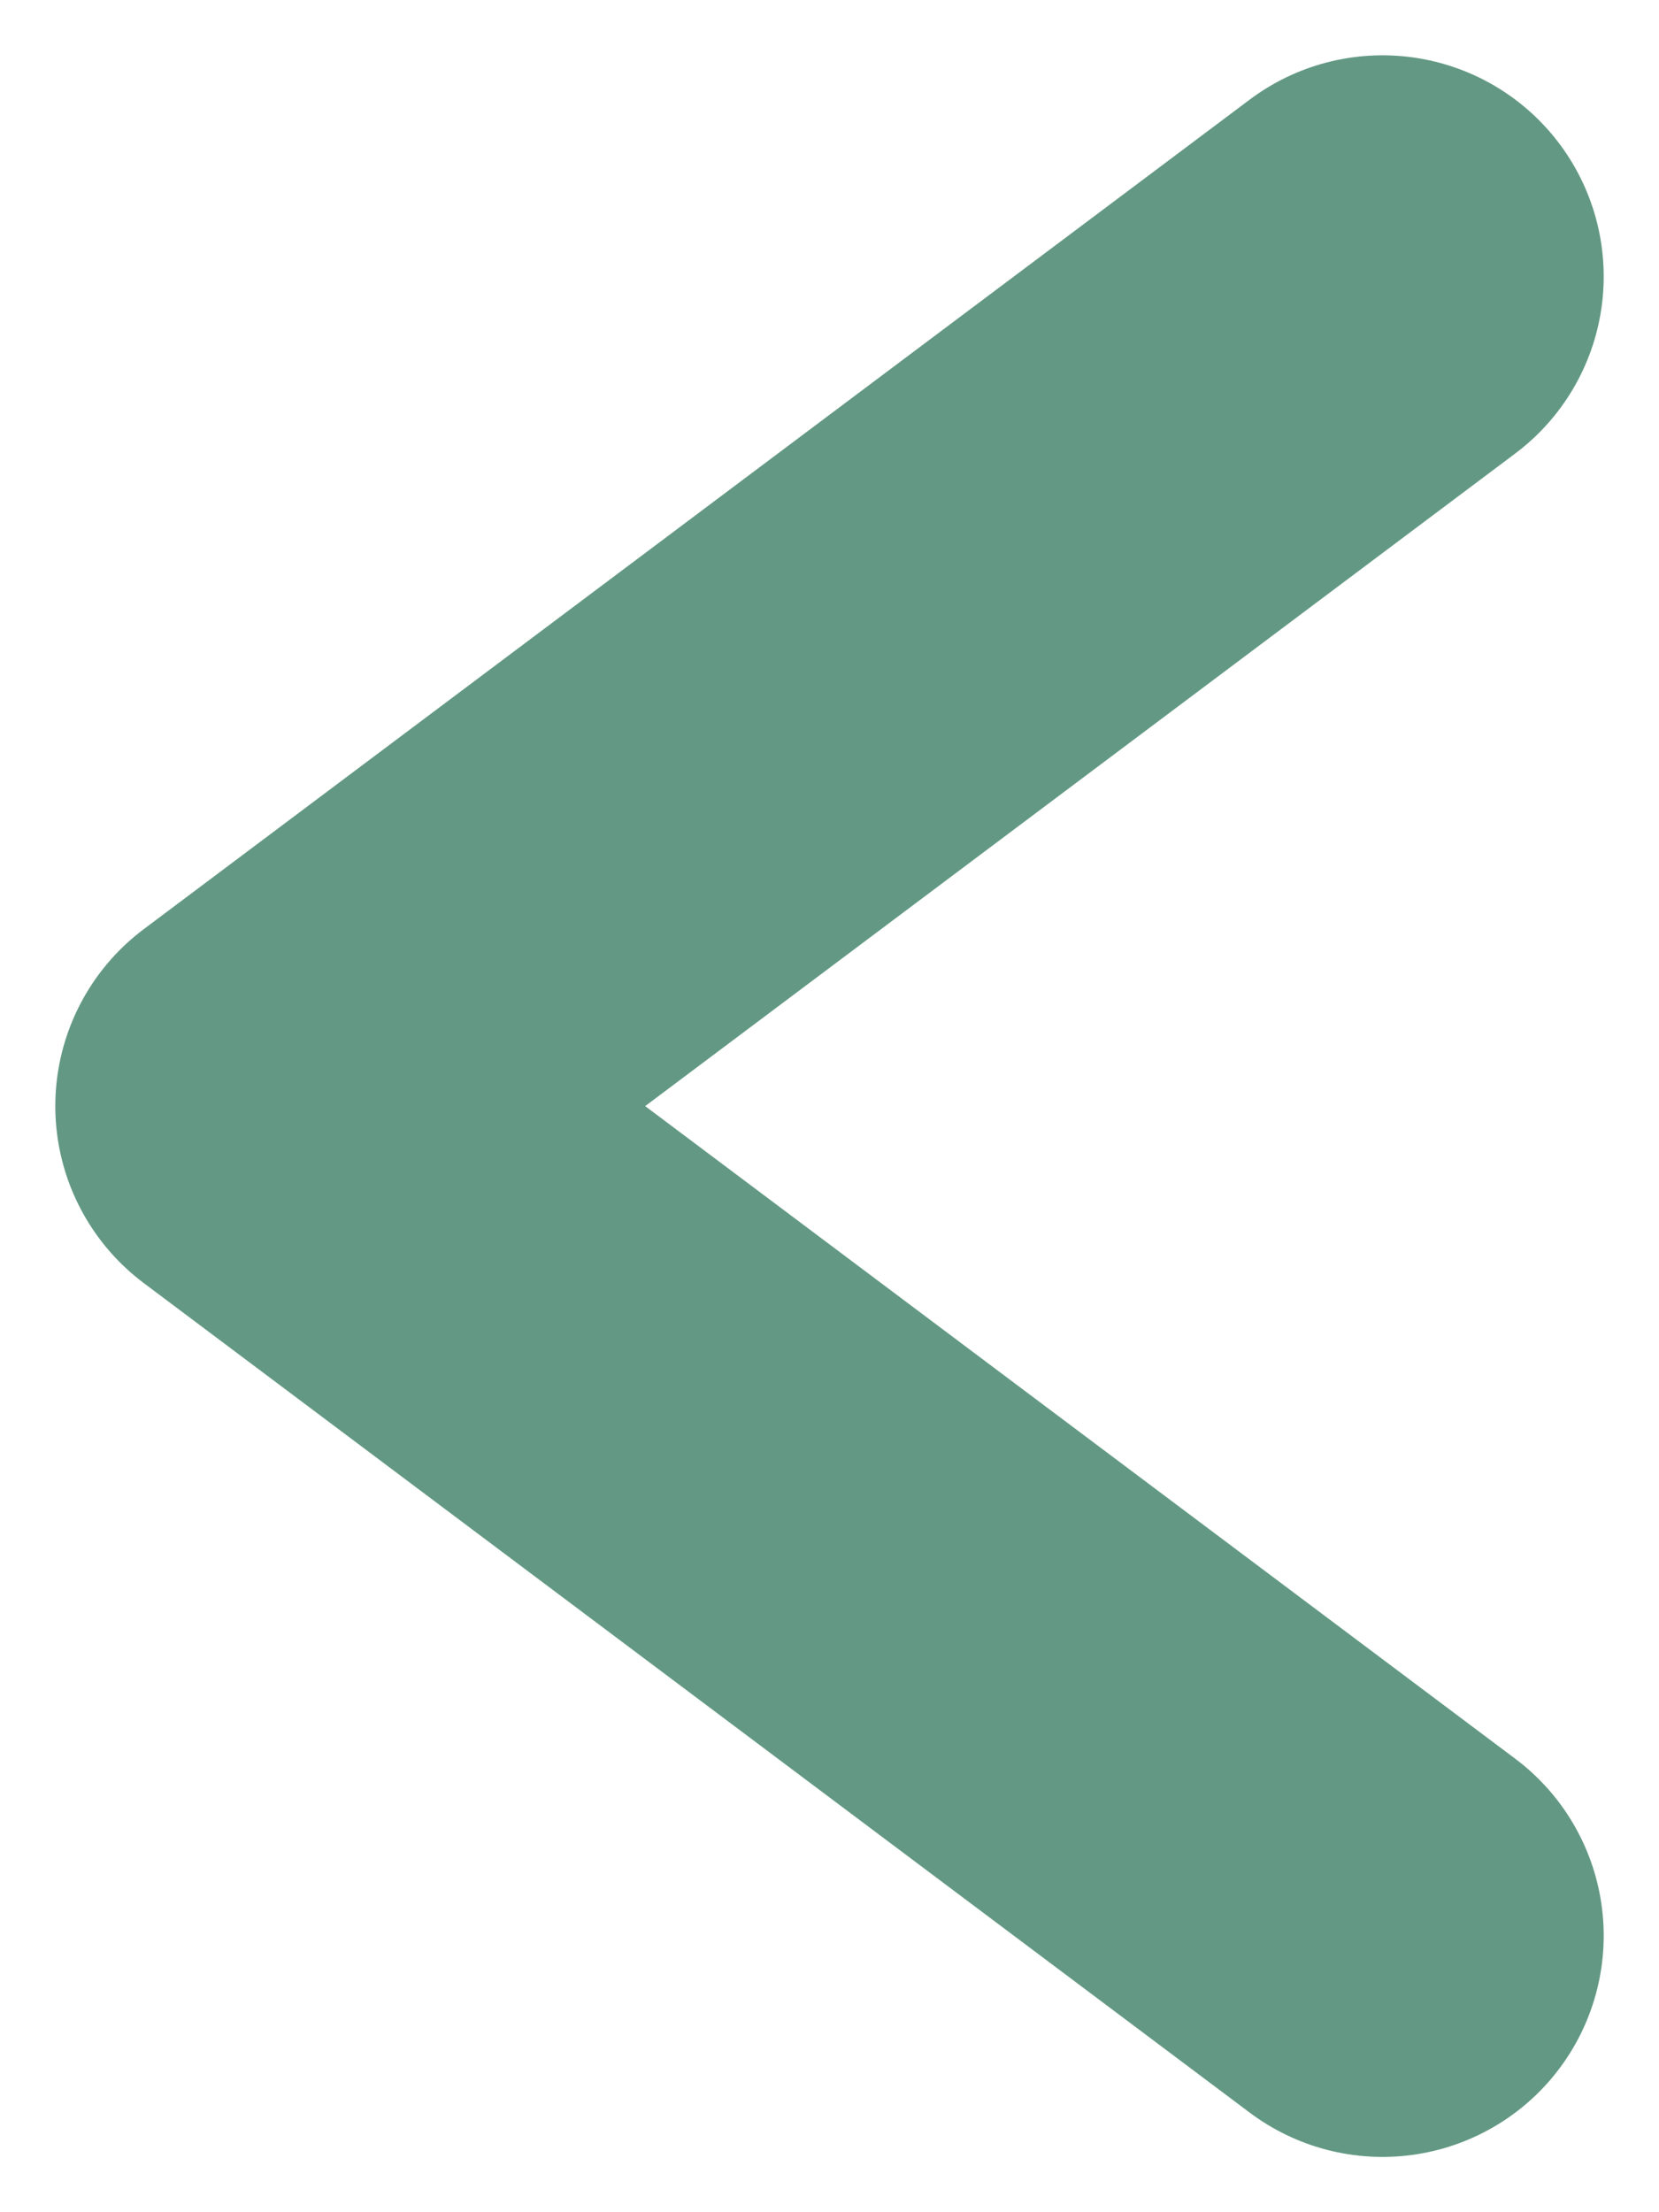 <?xml version="1.0" encoding="utf-8"?>
<!-- Generator: Avocode 2.5.2 - http://avocode.com -->
<svg height="8" width="6" xmlns:xlink="http://www.w3.org/1999/xlink" xmlns="http://www.w3.org/2000/svg" viewBox="0 0 6 8">
    <path stroke-linejoin="round" stroke-linecap="round" stroke-width="1.6" stroke="#639984" fill="none" fill-rule="evenodd" d="M 5 7 C 5 7 1 4 1 4 C 1 4 5 1 5 1" />
</svg>